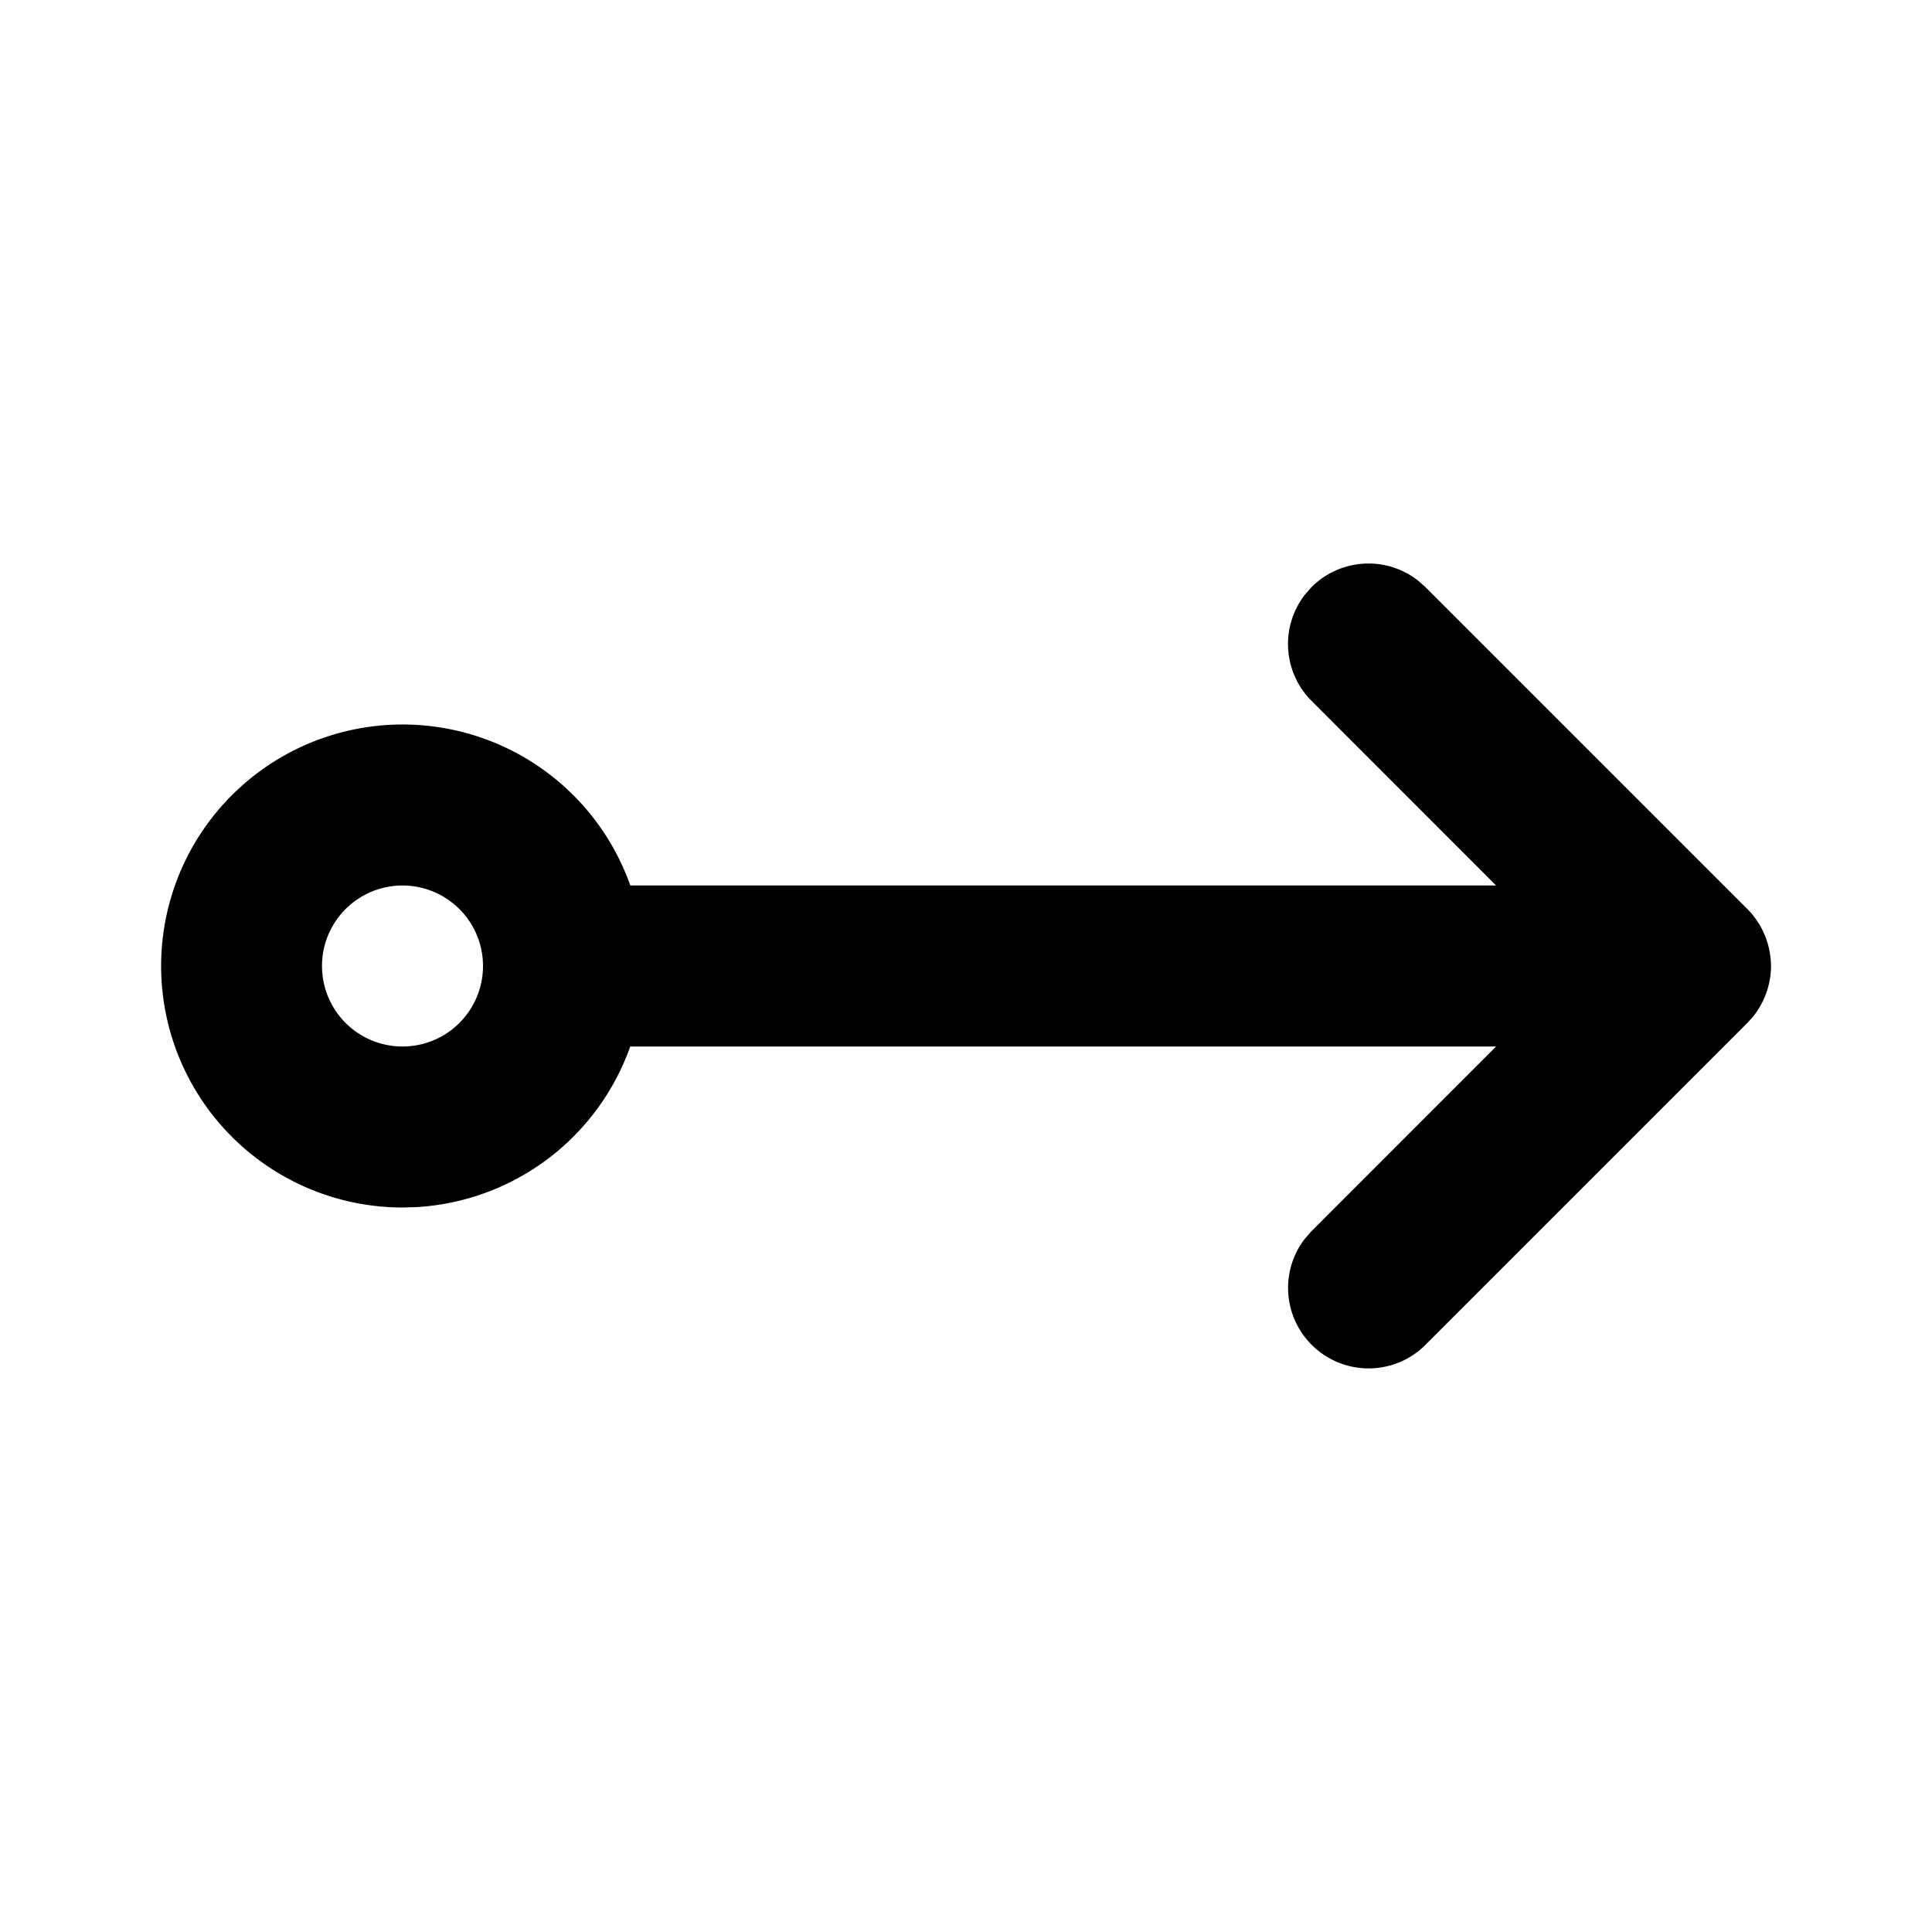 <svg xmlns="http://www.w3.org/2000/svg" width="24" height="24" viewBox="0 0 24 24"><path d="M17.613 7.21l.094.083 4 4a.97.97 0 01.08.09l-.08-.09a1.008 1.008 0 01.292.675L22 12v.033l-.004.052L22 12a1.008 1.008 0 01-.22.625l-.073.082-4 4a1 1 0 01-1.497-1.32l.083-.094L18.585 13H7.829a3.002 3.002 0 01-2.653 1.995L5 15a3 3 0 112.83-4h10.755l-2.292-2.293a1 1 0 01-.083-1.32l.083-.094a1 1 0 011.32-.083zM5 11a1 1 0 100 2 1 1 0 000-2z"/></svg>
